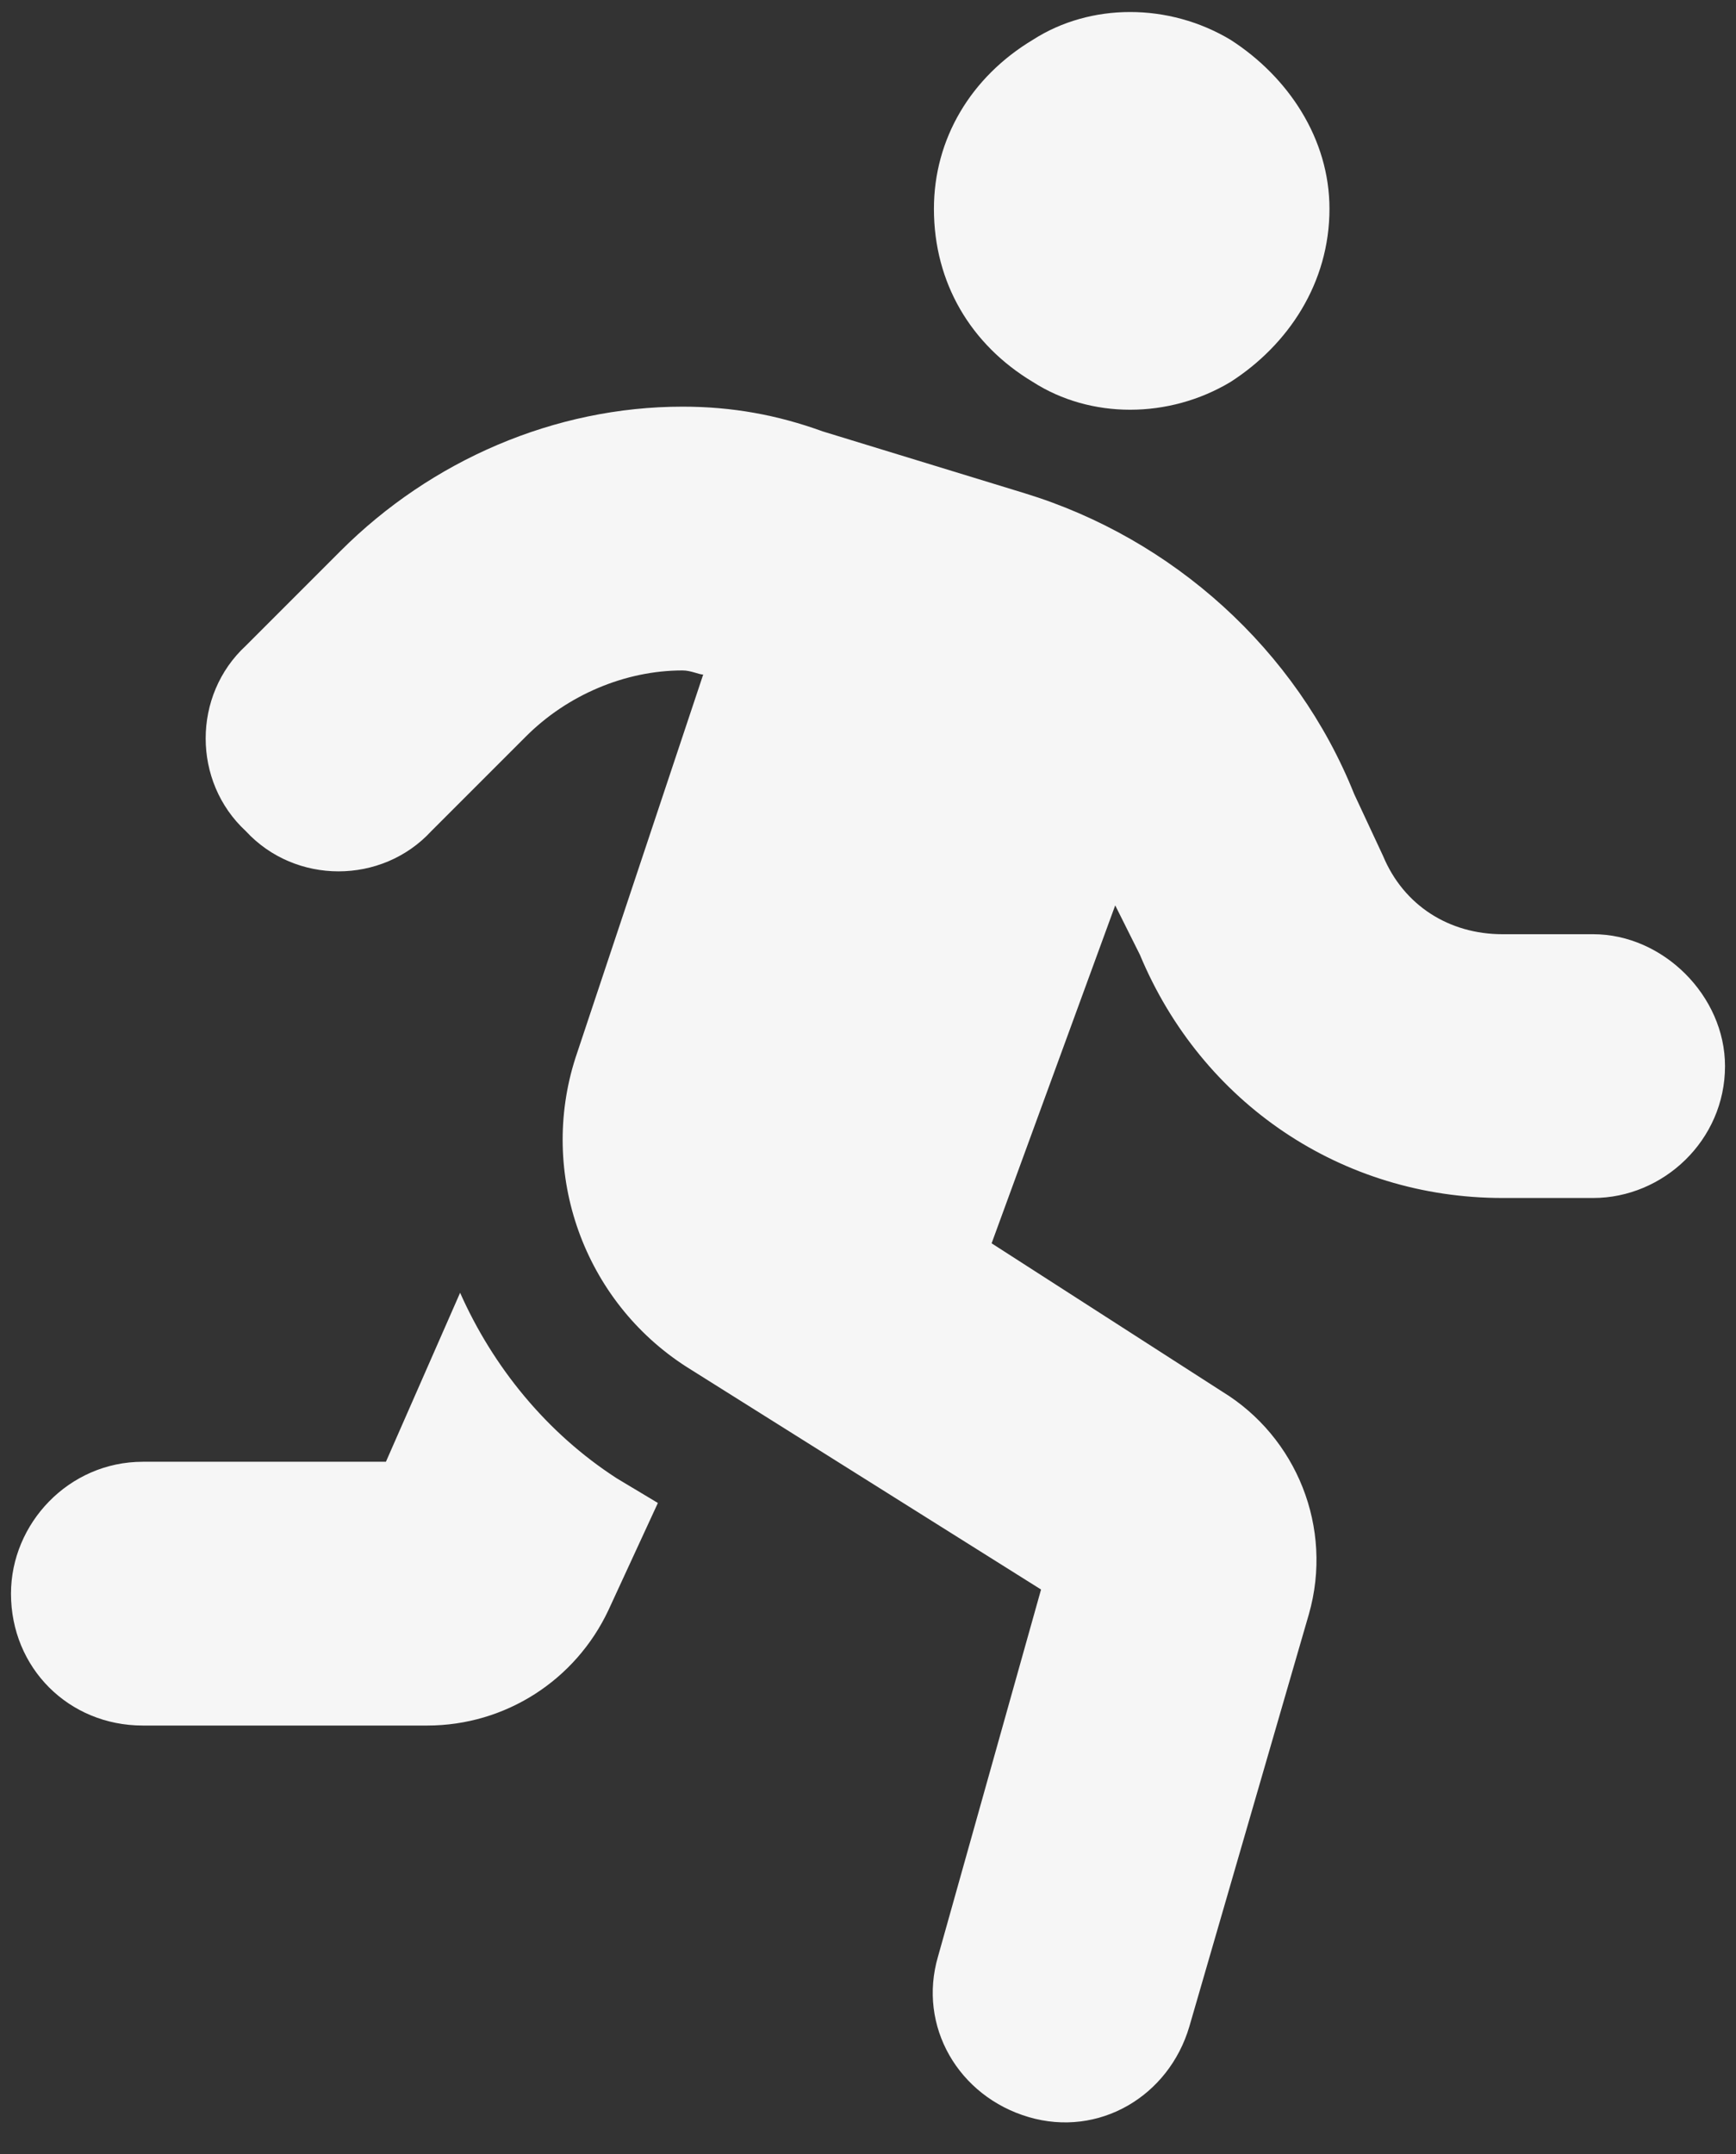 <svg width="79" height="98" viewBox="0 0 79 98" fill="none" xmlns="http://www.w3.org/2000/svg">
<rect x="0" y="0" width="79" height="98" fill="#333333" stroke="none"/>
<path d="M60.5 9.5C60.5 12.875 58.625 15.688 56 17.375C53.188 19.062 49.625 19.062 47 17.375C44.188 15.688 42.5 12.875 42.5 9.5C42.5 6.312 44.188 3.5 47 1.812C49.625 0.125 53.188 0.125 56 1.812C58.625 3.5 60.5 6.312 60.5 9.5ZM23.938 33.5L19.625 37.812C17.375 40.25 13.438 40.25 11.188 37.812C8.75 35.562 8.75 31.625 11.188 29.375L15.5 25.062C19.625 20.938 25.25 18.5 31.062 18.5C33.312 18.5 35.375 18.875 37.438 19.625L46.625 22.438C53.375 24.5 59 29.562 61.625 36.125L62.938 38.938C63.875 41.188 65.938 42.5 68.375 42.5H72.5C75.688 42.5 78.5 45.312 78.5 48.5C78.5 51.875 75.688 54.5 72.5 54.5H68.375C61.062 54.5 54.688 50.188 51.875 43.438L50.75 41.188L45.125 56.562L55.625 63.312C59 65.375 60.688 69.5 59.562 73.438L54.125 92.188C53.188 95.375 50 97.25 46.812 96.312C43.625 95.375 41.75 92.188 42.688 89L47.375 72.312L31.25 62.188C26.562 59.188 24.5 53.375 26.188 48.125L32 30.688C31.812 30.688 31.438 30.5 31.062 30.5C28.438 30.5 25.812 31.625 23.938 33.5ZM17.562 66.5L20.938 58.812C22.438 62.188 24.875 65.188 28.062 67.25L29.938 68.375L27.688 73.25C26.188 76.438 23 78.5 19.438 78.5H6.5C3.125 78.5 0.5 75.875 0.5 72.5C0.5 69.312 3.125 66.5 6.5 66.5H17.562Z" fill="#F6F6F6"/>
</svg>